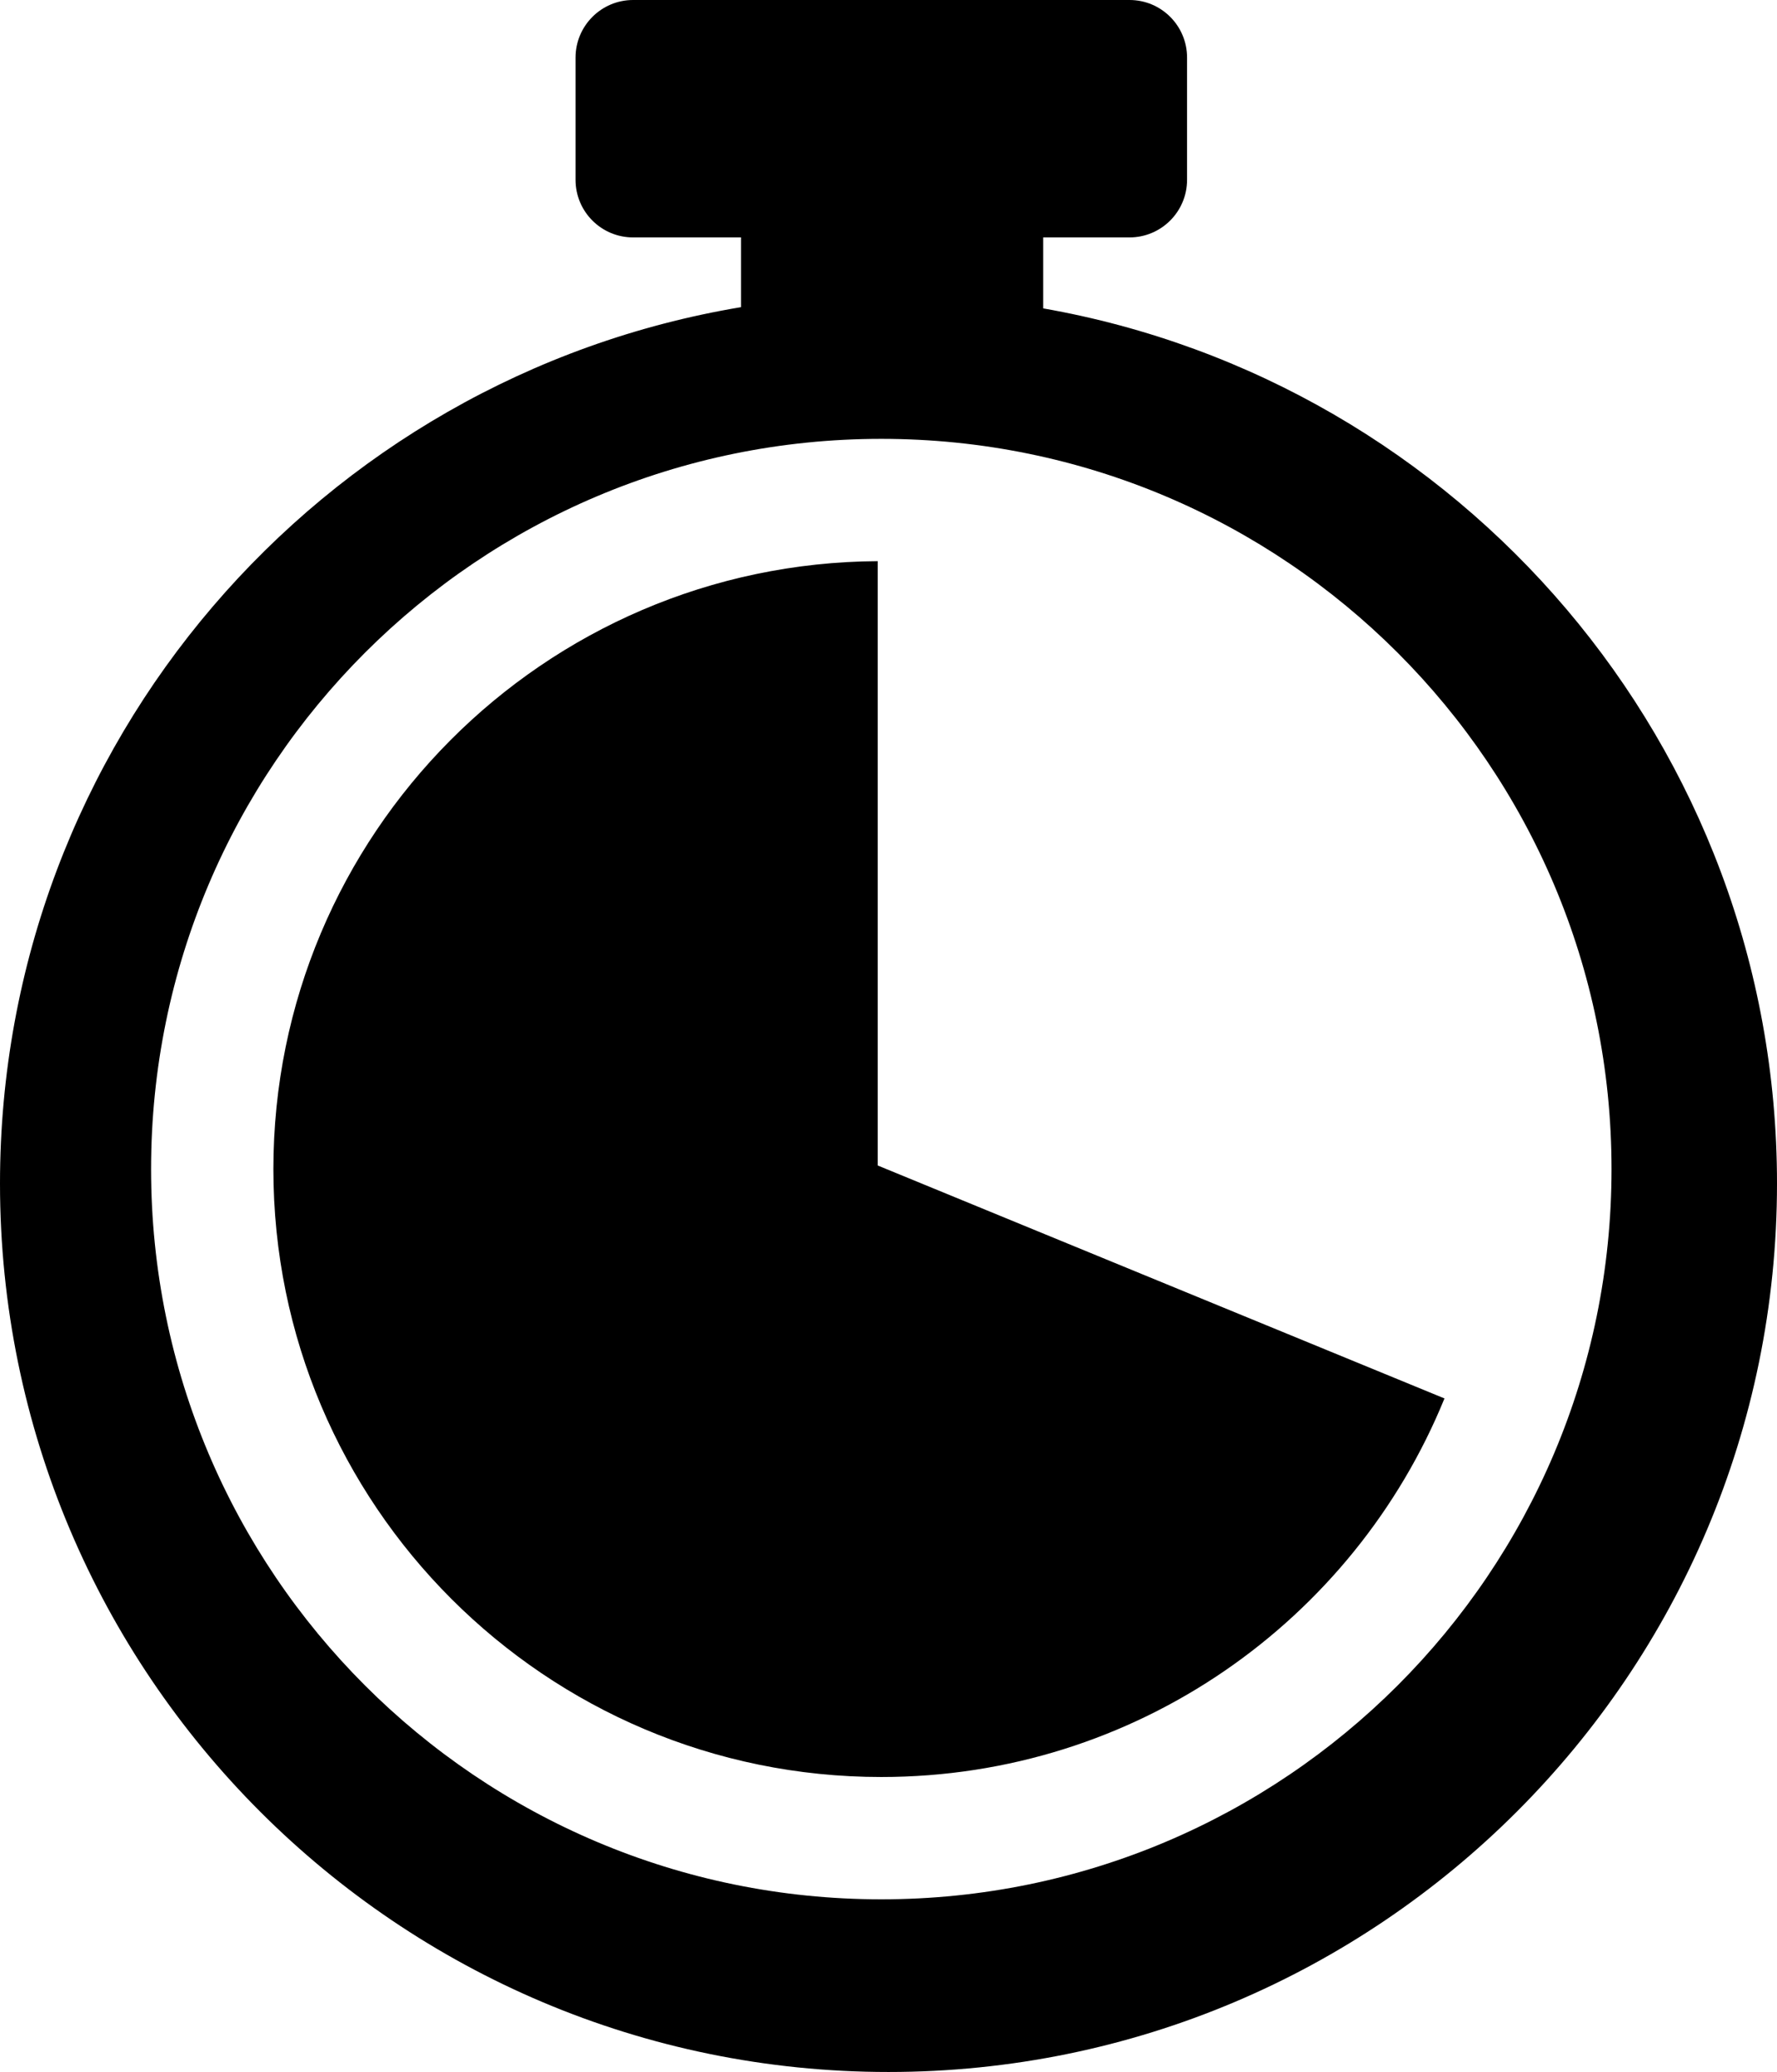 <?xml version="1.0" encoding="UTF-8"?>
<svg width="247px" height="288px" viewBox="0 0 247 288" version="1.1" xmlns="http://www.w3.org/2000/svg" xmlns:xlink="http://www.w3.org/1999/xlink">
    <!-- Generator: Sketch 41 (35326) - http://www.bohemiancoding.com/sketch -->
    <title>Horloges</title>
    <desc>Created with Sketch.</desc>
    <defs>
        <path d="M200.779,194.38 C188.196,225.245 157.888,246.999 122.5,246.999 C75.832,246.999 38,209.167 38,162.499 C38,115.997 75.562,78.269 122,78 L122,161.999 L200.779,194.38 Z M145,42.865 C202.958,53.039 247,103.626 247,164.5 C247,232.707 191.707,288 123.5,288 C55.293,288 0,232.707 0,164.5 C0,103.277 44.549,52.459 103,42.694 L103,33 L87.997,33 C83.58,33 80,29.421 80,24.991 L80,8.009 C80,3.586 83.585,0 87.997,0 L157.003,0 C161.42,0 165,3.579 165,8.009 L165,24.991 C165,29.414 161.415,33 157.003,33 L145,33 L145,42.865 Z M122.5,264 C178.557,264 224,218.557 224,162.5 C224,106.443 178.557,61 122.5,61 C66.443,61 21,106.443 21,162.5 C21,218.557 66.443,264 122.5,264 Z" id="path-1"></path>
    </defs>
    <g id="Page-1" stroke="none" stroke-width="1" fill="none" fill-rule="evenodd">
        <mask id="mask-2" fill="white">
            <use xlink:href="#path-1"></use>
        </mask>
        <use id="Horloges" fill="#000000" xlink:href="#path-1"></use>
    </g>
</svg>